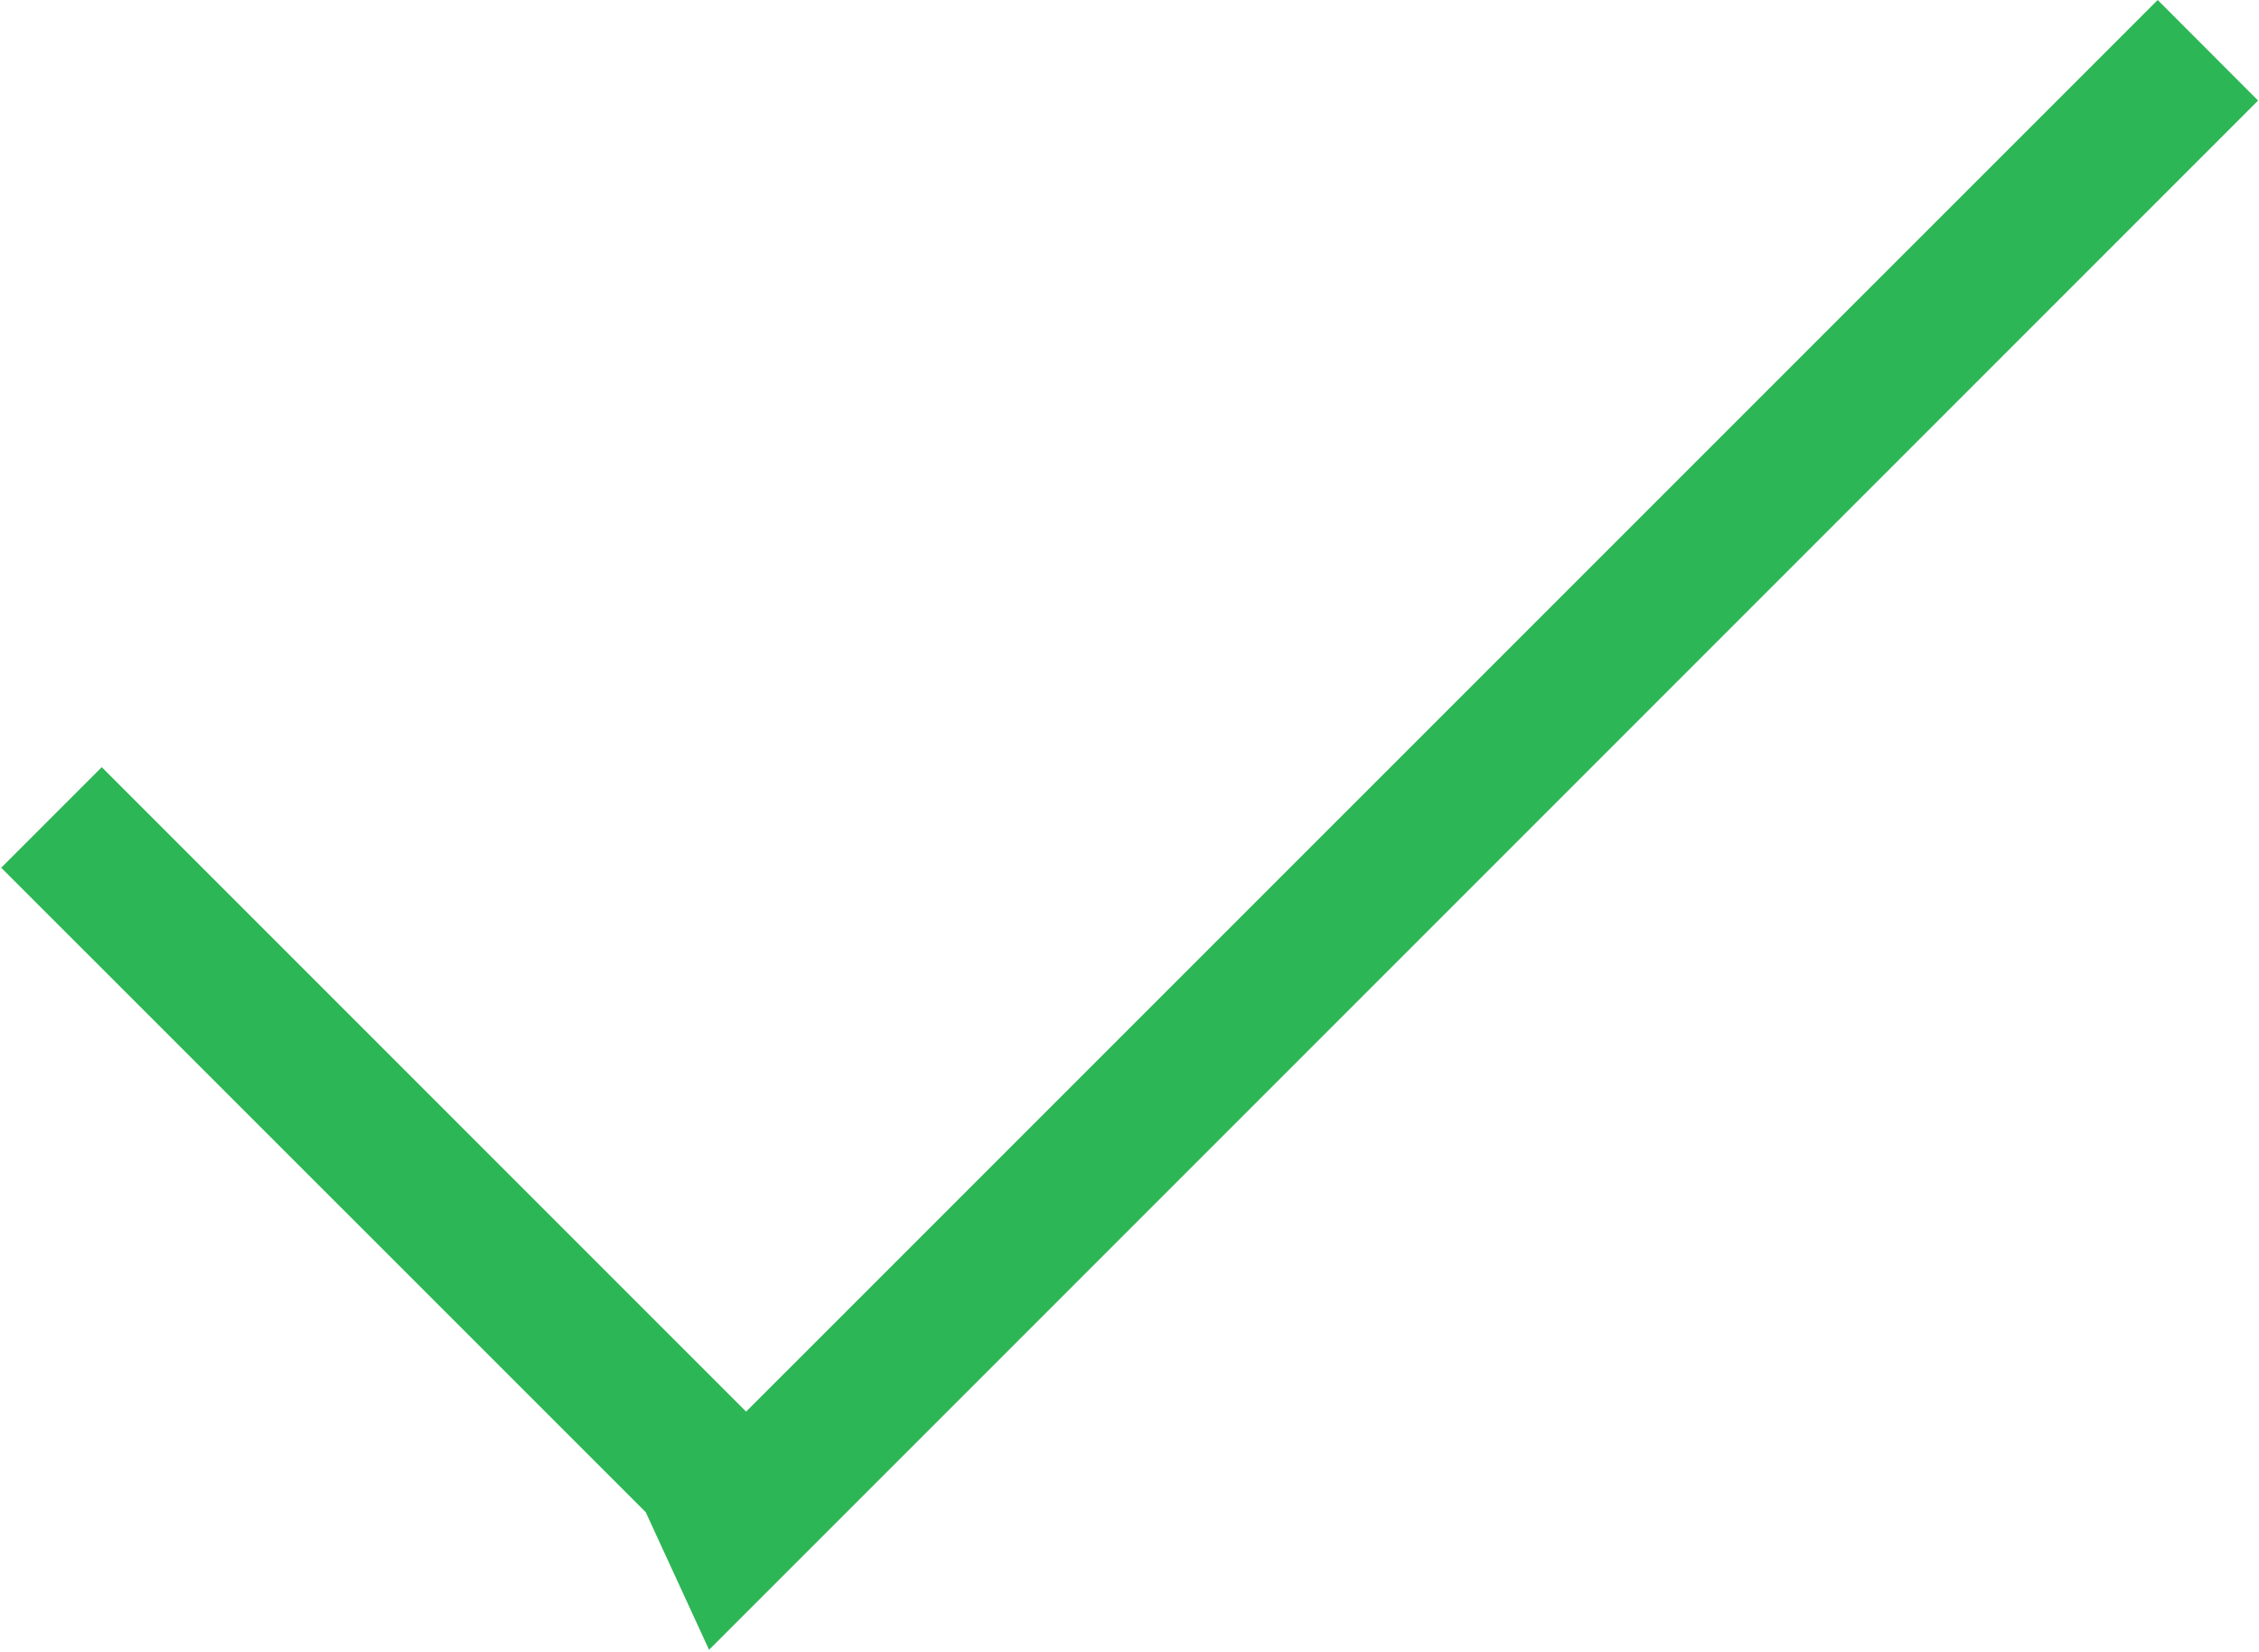 <svg xmlns="http://www.w3.org/2000/svg" width="14.875" height="10.875" viewBox="0 0 14.875 10.875">
  <defs>
    <style>
      .cls-1 {
        fill: #2cb655;
        fill-rule: evenodd;
      }
    </style>
  </defs>
  <path id="_copy" data-name="+ copy" class="cls-1" d="M276.982,467.362l10.2-10.2-0.661-.662-9.295,9.294-4.243-4.243-0.662.662,4.244,4.243Z" transform="translate(-272.313 -456.5)"/>
</svg>
